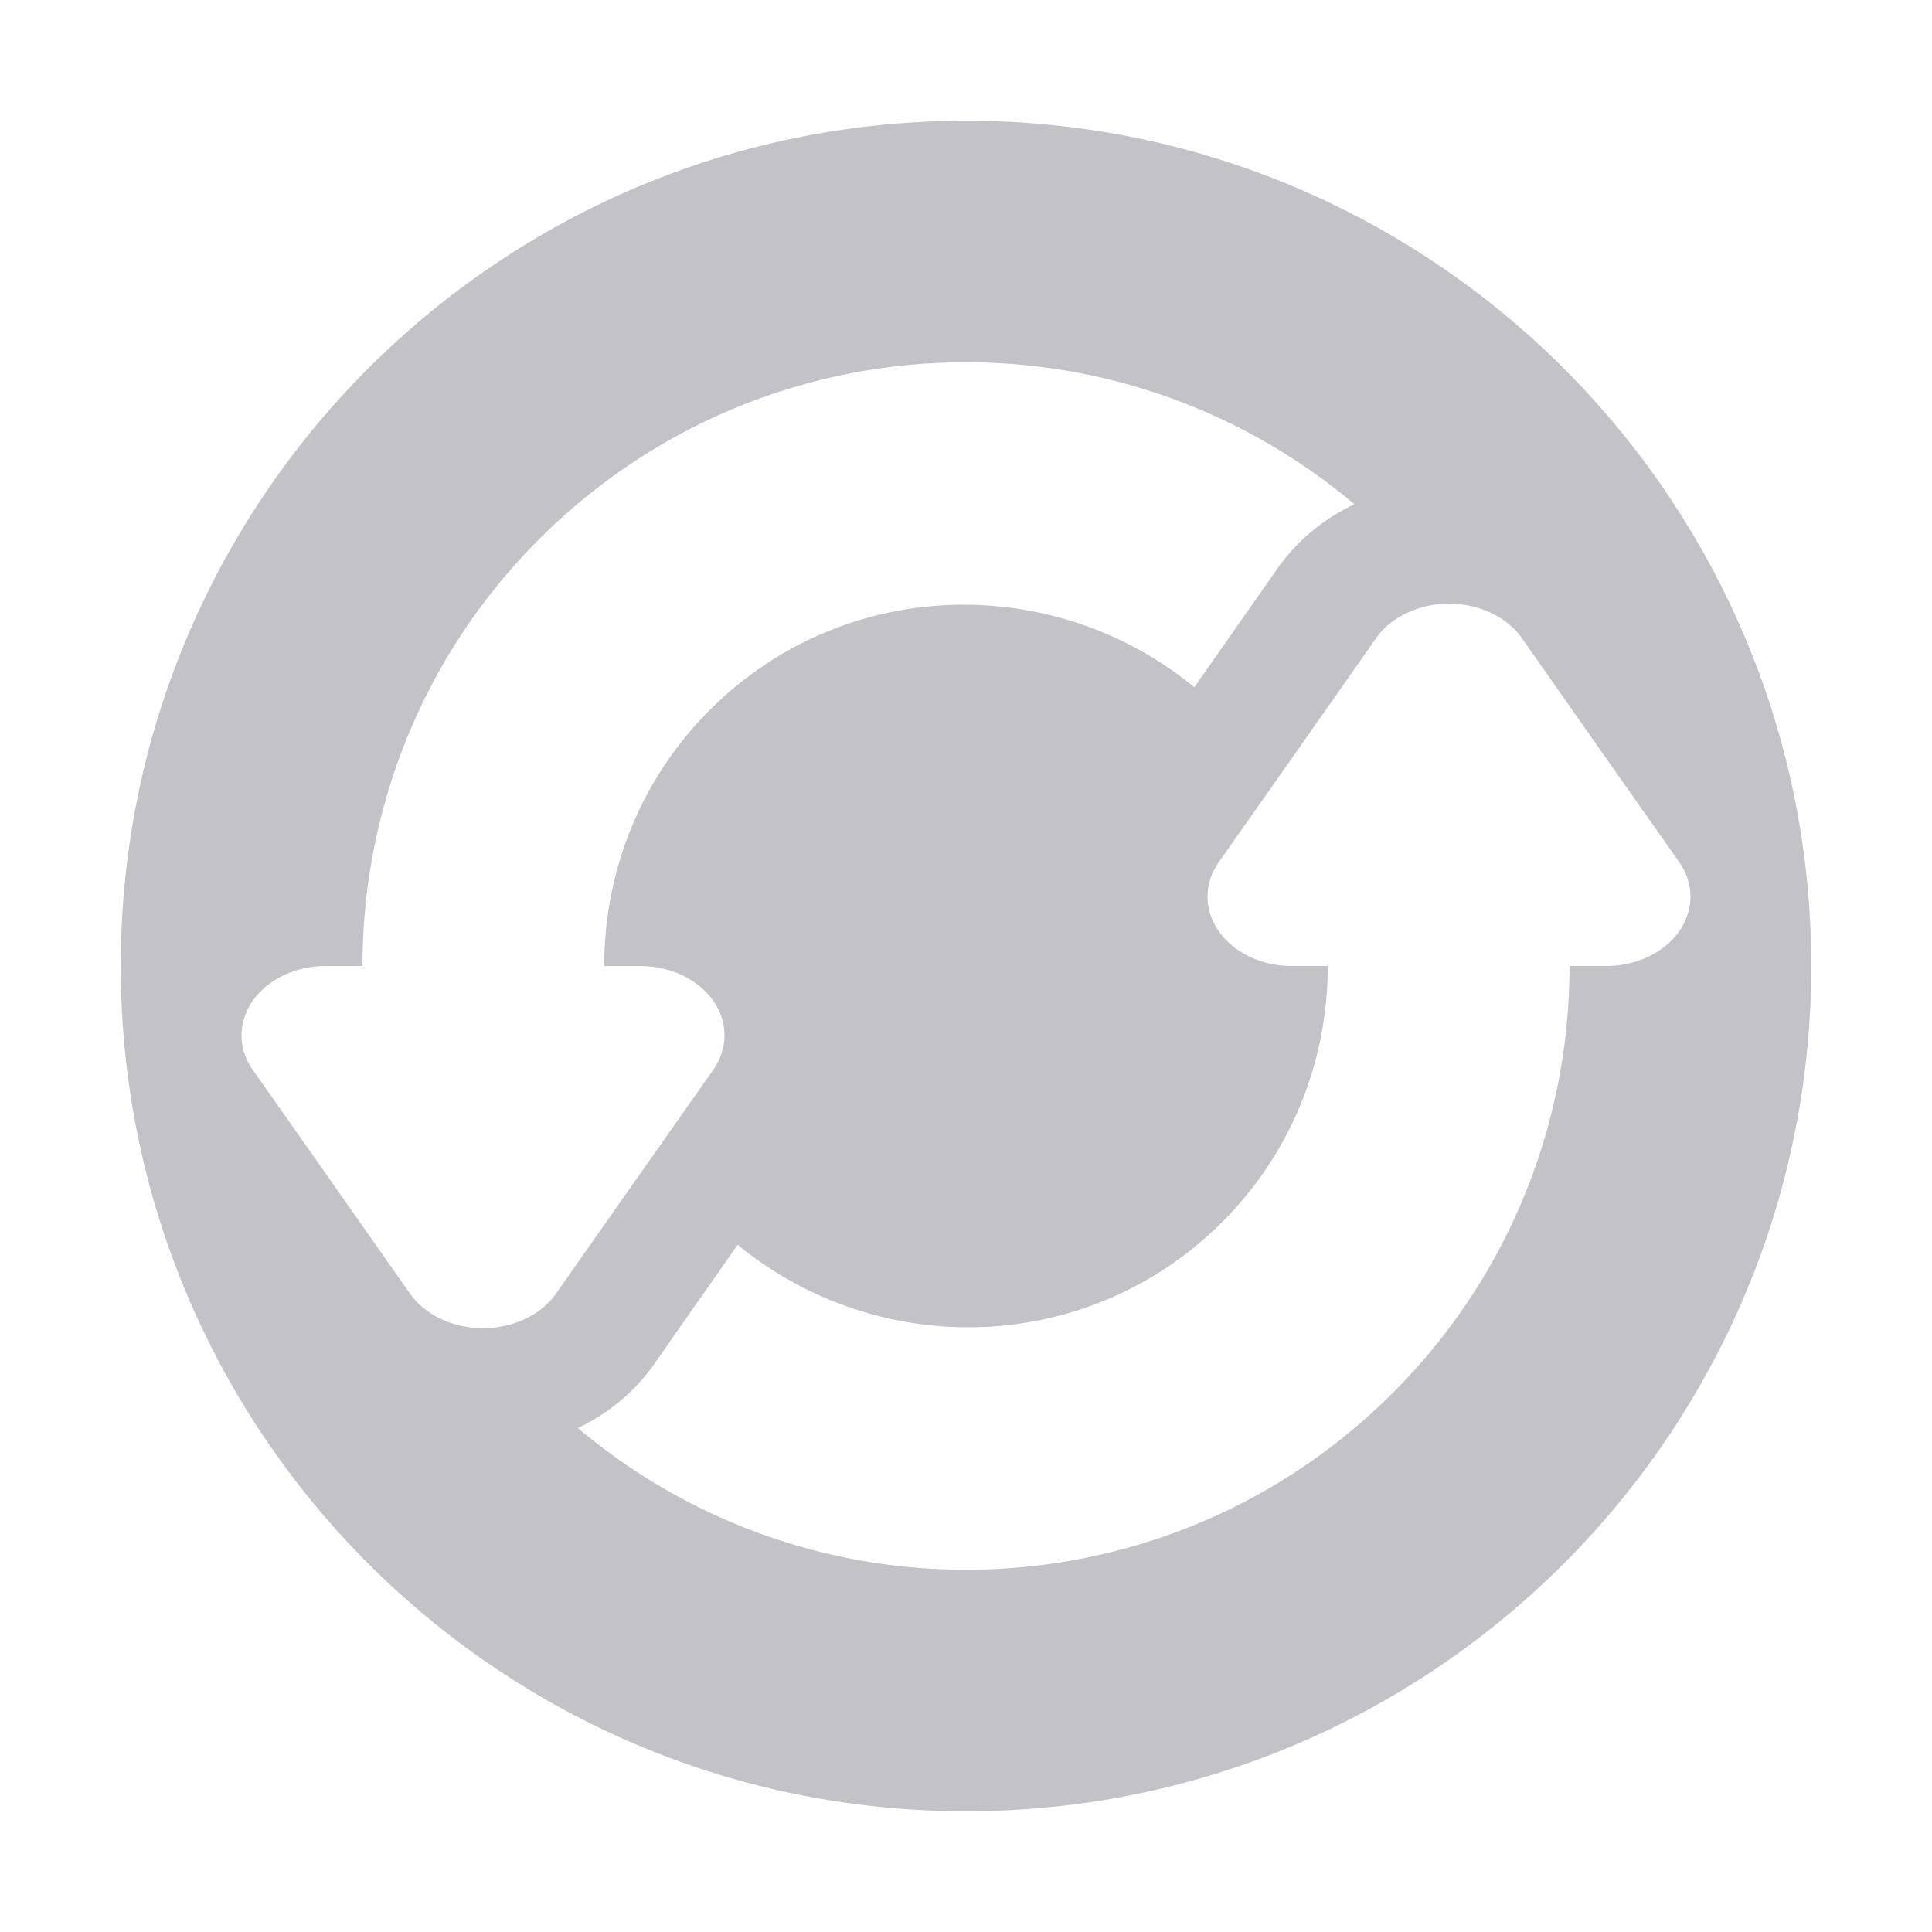 <svg xmlns="http://www.w3.org/2000/svg" width="16" height="16" version="1.1">
 <defs>
  <style id="current-color-scheme" type="text/css">
   .ColorScheme-Text { color:#383543; } .ColorScheme-Highlight { color:#4285f4; } .ColorScheme-NeutralText { color:#ff9800; } .ColorScheme-PositiveText { color:#4caf50; } .ColorScheme-NegativeText { color:#f44336; }
  </style>
 </defs>
 <path style="fill:currentColor;opacity:0.3" class="ColorScheme-Text" d="M 8 1 C 4.134 1 1 4.134 1 8 C 1 11.866 4.134 15 8 15 C 11.866 15 15 11.866 15 8 C 15 4.134 11.866 1 8 1 z M 8 3 C 9.145 3 10.289 3.394 11.217 4.176 C 10.972 4.292 10.749 4.466 10.576 4.713 L 9.926 5.641 L 9.891 5.691 C 8.712 4.726 6.979 4.779 5.879 5.879 C 5.293 6.465 5.004 7.232 5.004 8 L 5.301 8 A 0.699 0.574 0 0 1 5.906 8.861 L 5.256 9.785 L 4.605 10.713 A 0.699 0.574 0 0 1 3.395 10.713 L 2.744 9.785 L 2.094 8.861 A 0.699 0.574 0 0 1 2.699 8 L 3.002 8 C 3.002 6.721 3.489 5.441 4.465 4.465 C 5.441 3.489 6.72 3 8 3 z M 11.963 5 A 0.699 0.574 0 0 1 12.605 5.287 L 13.256 6.215 L 13.906 7.139 A 0.699 0.574 0 0 1 13.301 8 L 12.998 8 C 12.998 9.279 12.511 10.559 11.535 11.535 C 10.559 12.511 9.28 13 8 13 C 6.856 13 5.712 12.607 4.785 11.826 C 5.026 11.712 5.248 11.539 5.424 11.289 L 5.424 11.287 L 6.074 10.359 L 6.109 10.309 C 7.288 11.274 9.021 11.221 10.121 10.121 C 10.707 9.535 10.996 8.768 10.996 8 L 10.699 8 A 0.699 0.574 0 0 1 10.094 7.139 L 10.744 6.215 L 11.395 5.287 A 0.699 0.574 0 0 1 11.963 5 z"/>
</svg>
